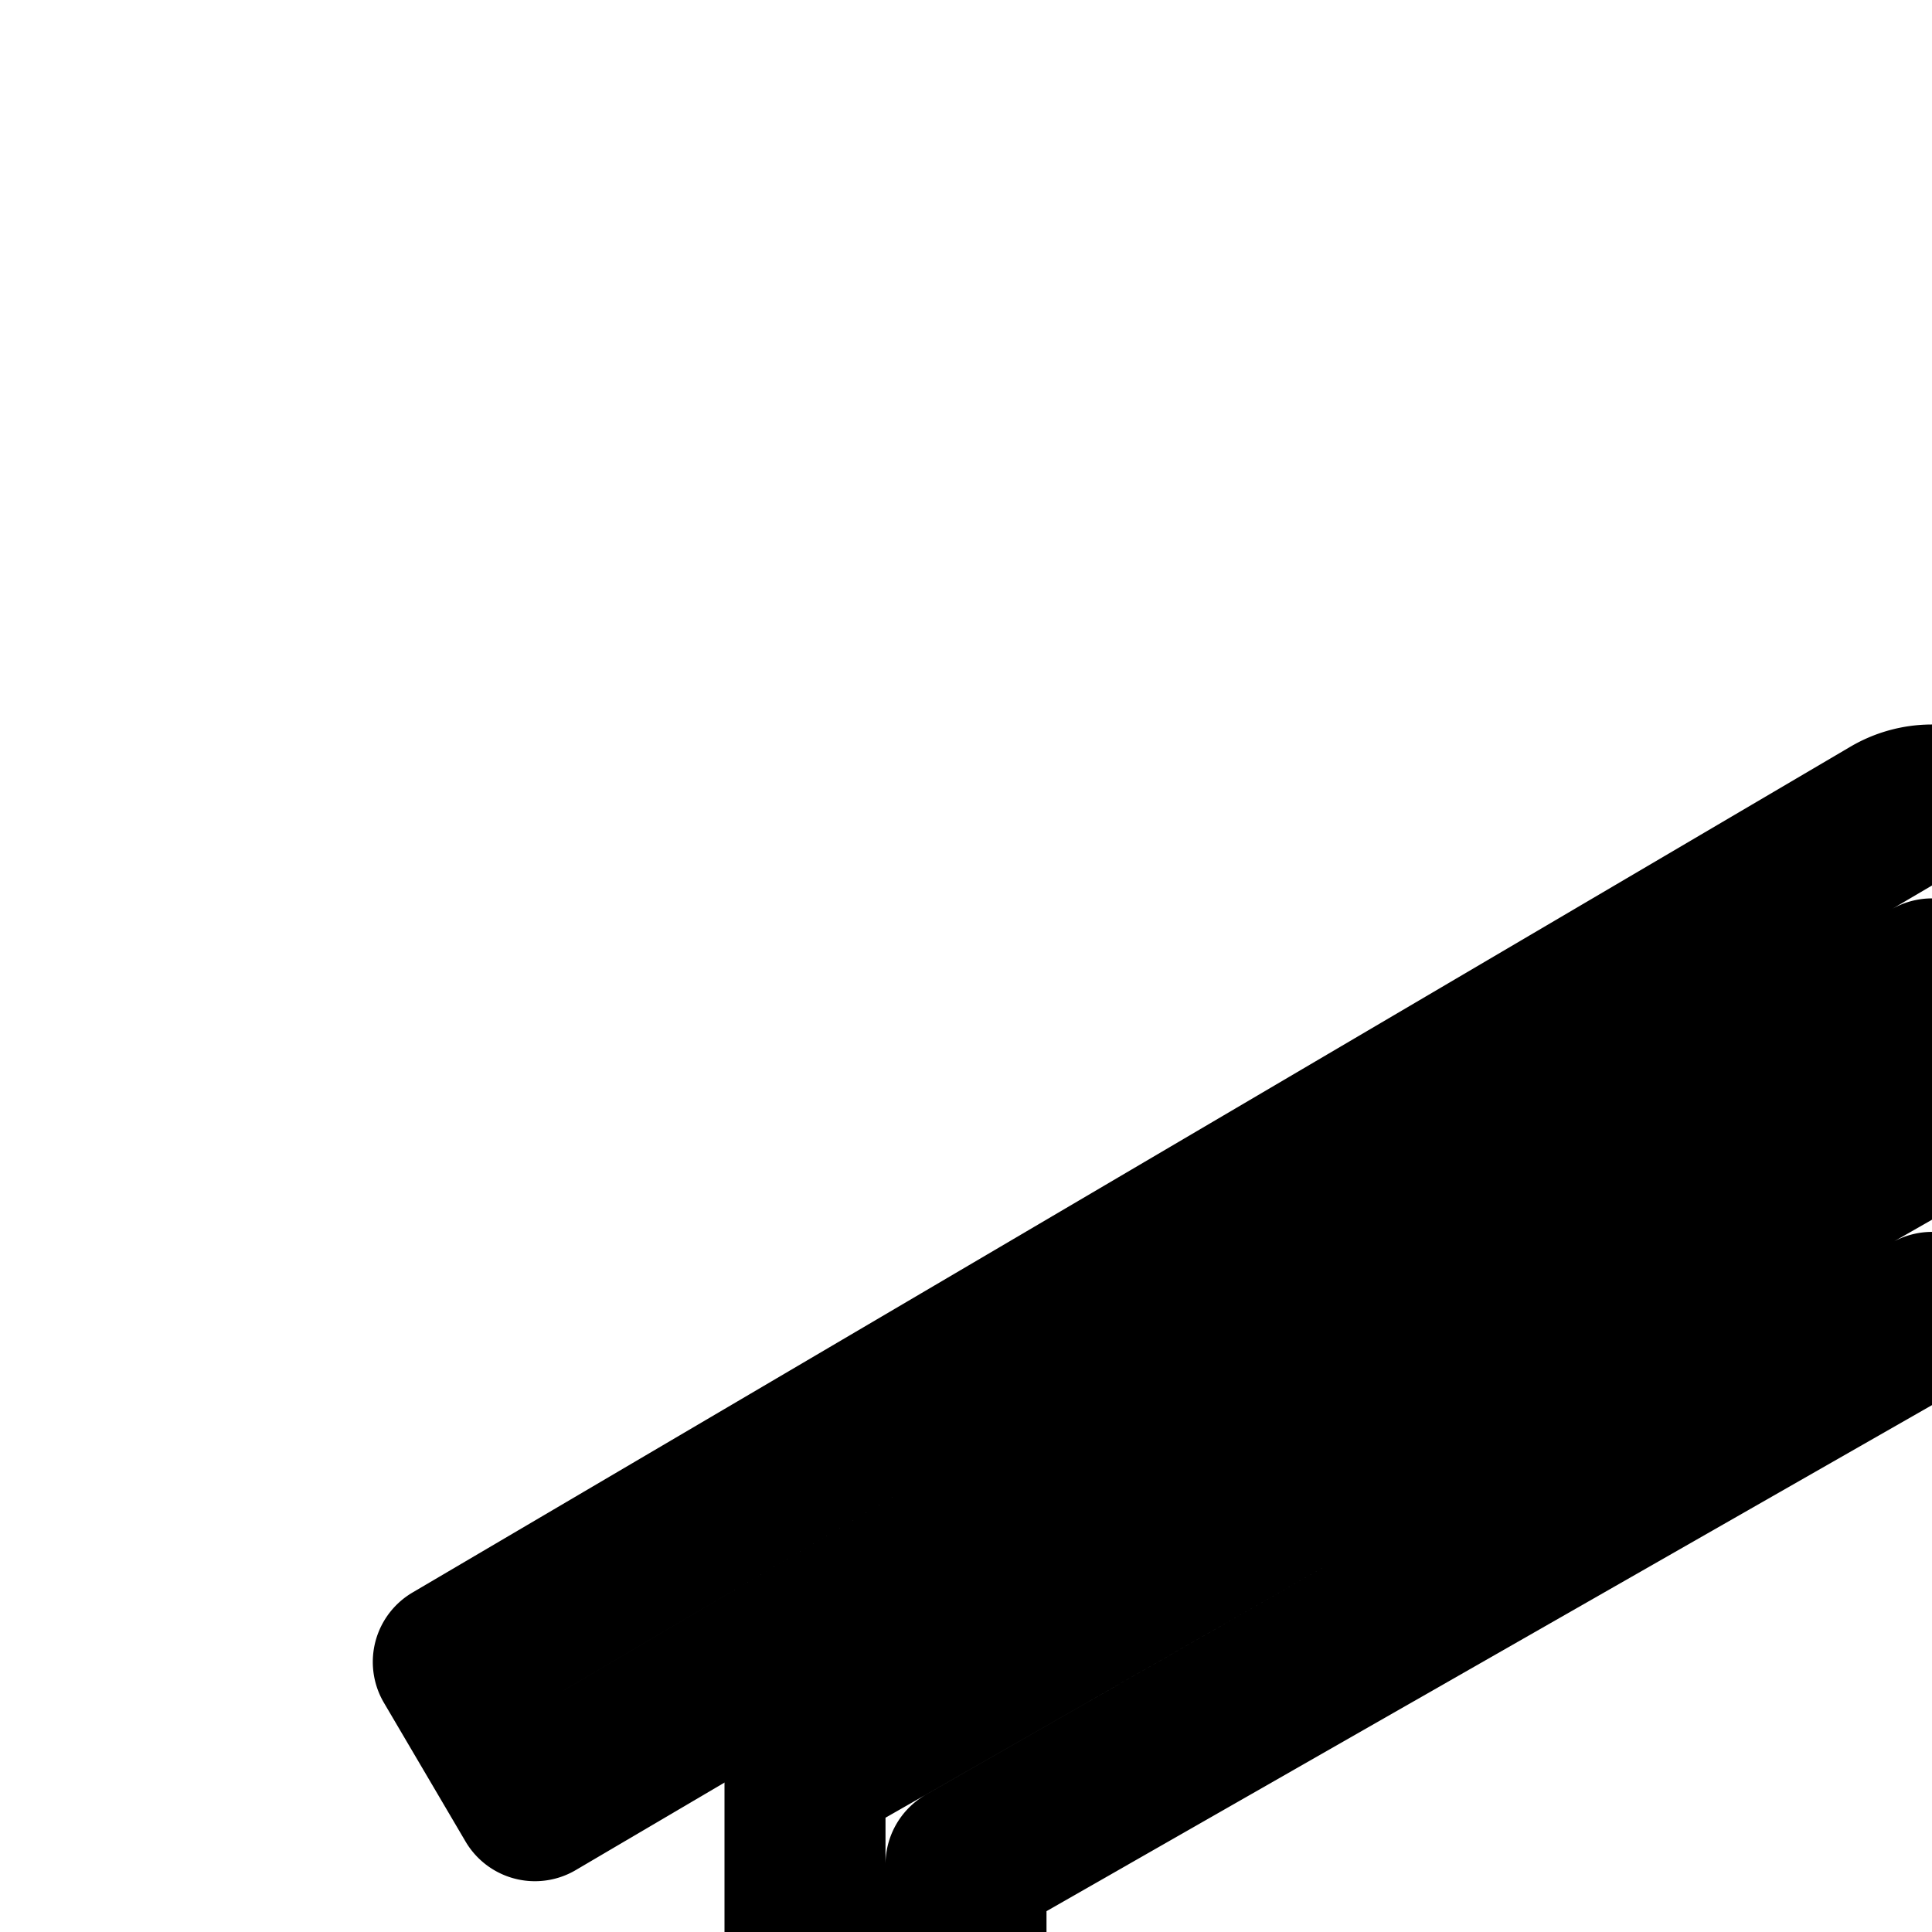 <svg
  xmlns="http://www.w3.org/2000/svg"
  width="24"
  height="24"
  viewBox="0 0 24 24"
  fill="none"
  stroke="currentColor"
  stroke-width="2"
  stroke-linecap="round"
  stroke-linejoin="round"
>
  <path d="M24.507 10.138a1 1 0 0 0-1.014 0L5.631 20.645l1.014 1.724L24 12.16 41.355 22.37l1.014-1.724L36 16.9V12a1 1 0 0 0-1-1h-3a1 1 0 0 0-1 1v1.957z" />
  <path d="M14 25h11v6H14z" />
  <path
    fill-rule="evenodd"
    d="m24 14-14 8v14H5a1 1 0 1 0 0 2h36a1 1 0 1 0 0-2h-3V22zm0 2.303-12 6.858V36h16V25h6v11h2V23.16z"
    clip-rule="evenodd"
  />
</svg>
